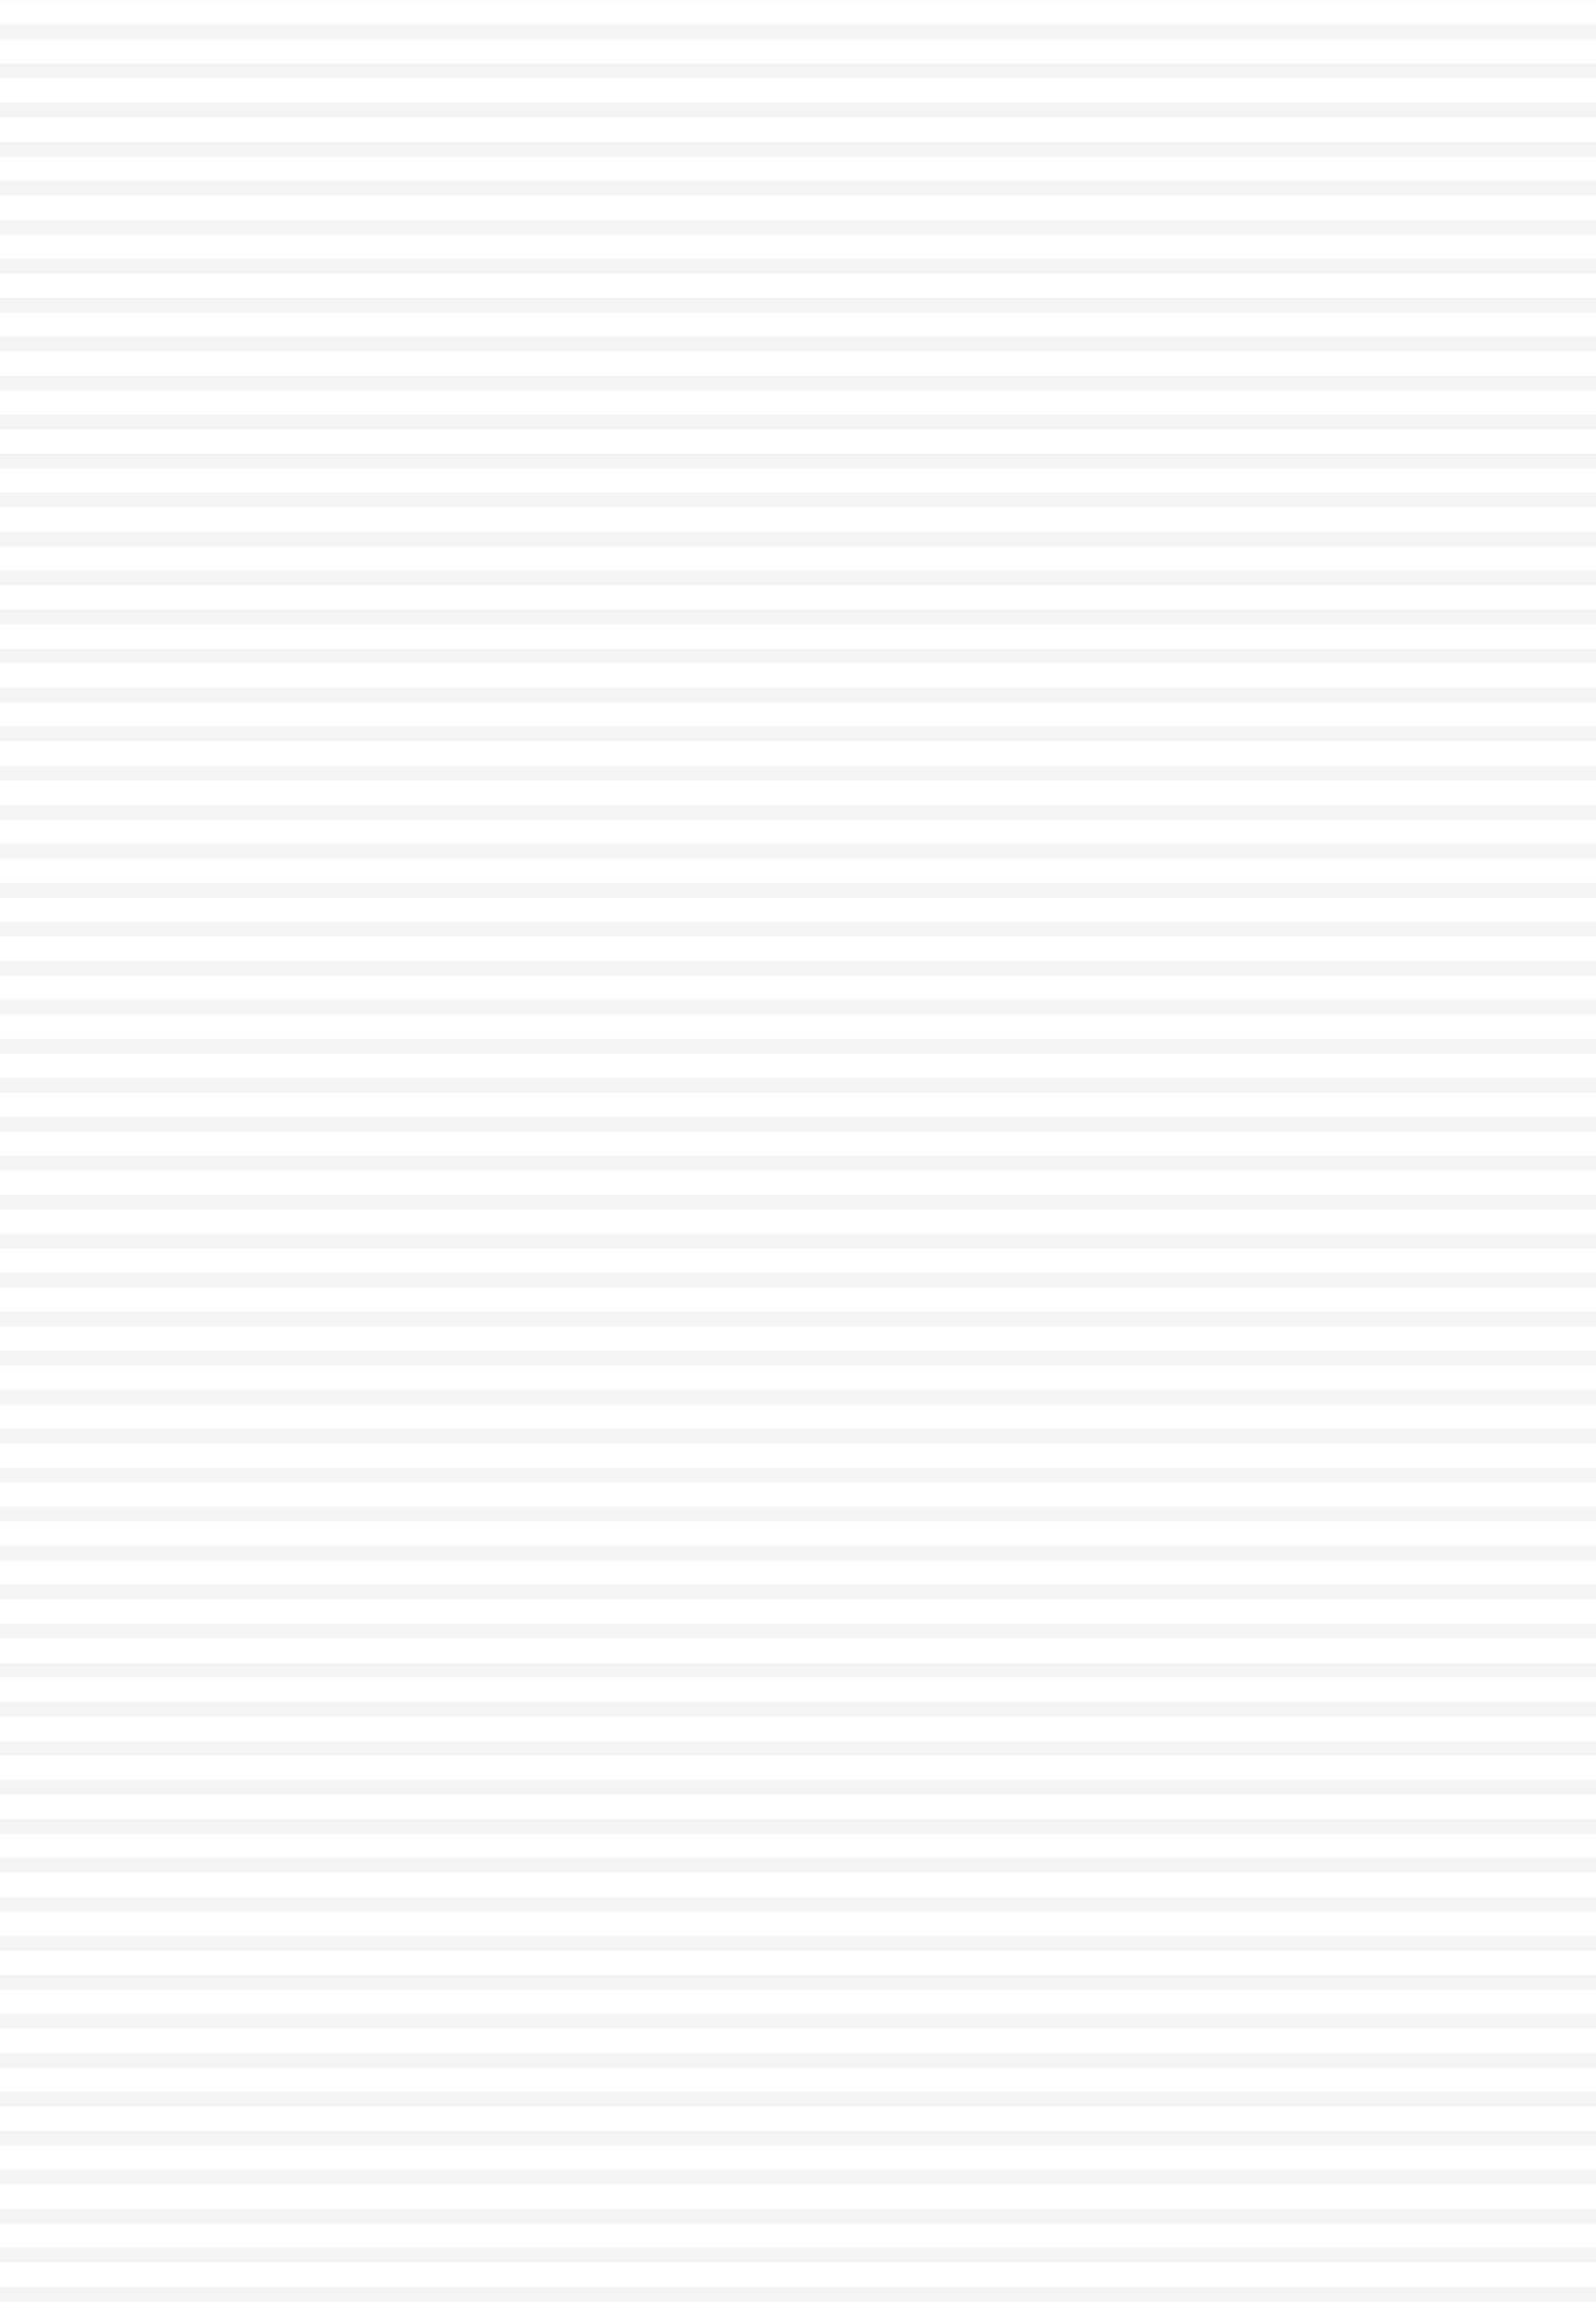 <svg width="1434" height="2082" viewBox="0 0 1434 2082" fill="none" xmlns="http://www.w3.org/2000/svg">
<g opacity="0.15" clip-path="url(#clip0_889_97)">
<path d="M1440 -12.938H0V0.358H1440V-12.938Z" fill="#455C65" fill-opacity="0.45"/>
<path d="M1440 22.066H0V35.362H1440V22.066Z" fill="#455C65" fill-opacity="0.45"/>
<path d="M1440 57.122H0V70.417H1440V57.122Z" fill="#455C65" fill-opacity="0.45"/>
<path d="M1440 92.126H0V105.421H1440V92.126Z" fill="#455C65" fill-opacity="0.45"/>
<path d="M1440 127.13H0V140.425H1440V127.13Z" fill="#455C65" fill-opacity="0.45"/>
<path d="M1440 162.186H0V175.481H1440V162.186Z" fill="#455C65" fill-opacity="0.45"/>
<path d="M1440 197.189H0V210.485H1440V197.189Z" fill="#455C65" fill-opacity="0.45"/>
<path d="M1440 232.192H0V245.488H1440V232.192Z" fill="#455C65" fill-opacity="0.45"/>
<path d="M1440 267.248H0V280.543H1440V267.248Z" fill="#455C65" fill-opacity="0.45"/>
<path d="M1440 302.252H0V315.547H1440V302.252Z" fill="#455C65" fill-opacity="0.45"/>
<path d="M1440 337.256H0V350.551H1440V337.256Z" fill="#455C65" fill-opacity="0.45"/>
<path d="M1440 372.312H0V385.607H1440V372.312Z" fill="#455C65" fill-opacity="0.45"/>
<path d="M1440 407.314H0V420.61H1440V407.314Z" fill="#455C65" fill-opacity="0.45"/>
<path d="M1440 442.318H0V455.614H1440V442.318Z" fill="#455C65" fill-opacity="0.45"/>
<path d="M1440 477.374H0V490.669H1440V477.374Z" fill="#455C65" fill-opacity="0.45"/>
<path d="M1440 512.378H0V525.673H1440V512.378Z" fill="#455C65" fill-opacity="0.45"/>
<path d="M1440 547.382H0V560.677H1440V547.382Z" fill="#455C65" fill-opacity="0.45"/>
<path d="M1440 582.438H0V595.733H1440V582.438Z" fill="#455C65" fill-opacity="0.45"/>
<path d="M1440 617.441H0V630.737H1440V617.441Z" fill="#455C65" fill-opacity="0.45"/>
<path d="M1440 652.444H0V665.739H1440V652.444Z" fill="#455C65" fill-opacity="0.45"/>
<path d="M1440 687.5H0V700.795H1440V687.5Z" fill="#455C65" fill-opacity="0.45"/>
<path d="M1440 722.504H0V735.799H1440V722.504Z" fill="#455C65" fill-opacity="0.45"/>
<path d="M1440 757.56H0V770.855H1440V757.56Z" fill="#455C65" fill-opacity="0.45"/>
<path d="M1440 792.563H0V805.859H1440V792.563Z" fill="#455C65" fill-opacity="0.45"/>
<path d="M1440 827.566H0V840.862H1440V827.566Z" fill="#455C65" fill-opacity="0.45"/>
<path d="M1440 862.623H0V875.918H1440V862.623Z" fill="#455C65" fill-opacity="0.45"/>
<path d="M1440 897.626H0V910.921H1440V897.626Z" fill="#455C65" fill-opacity="0.45"/>
<path d="M1440 932.63H0V945.925H1440V932.63Z" fill="#455C65" fill-opacity="0.45"/>
<path d="M1440 967.686H0V980.981H1440V967.686Z" fill="#455C65" fill-opacity="0.45"/>
<path d="M1440 1002.69H0V1015.98H1440V1002.69Z" fill="#455C65" fill-opacity="0.45"/>
<path d="M1440 1037.69H0V1050.99H1440V1037.69Z" fill="#455C65" fill-opacity="0.45"/>
<path d="M1440 1072.75H0V1086.04H1440V1072.75Z" fill="#455C65" fill-opacity="0.45"/>
<path d="M1440 1107.75H0V1121.05H1440V1107.75Z" fill="#455C65" fill-opacity="0.45"/>
<path d="M1440 1142.76H0V1156.05H1440V1142.76Z" fill="#455C65" fill-opacity="0.45"/>
<path d="M1440 1177.81H0V1191.11H1440V1177.81Z" fill="#455C65" fill-opacity="0.45"/>
<path d="M1440 1212.82H0V1226.11H1440V1212.82Z" fill="#455C65" fill-opacity="0.45"/>
<path d="M1440 1247.82H0V1261.11H1440V1247.82Z" fill="#455C65" fill-opacity="0.45"/>
<path d="M1440 1282.88H0V1296.17H1440V1282.88Z" fill="#455C65" fill-opacity="0.45"/>
<path d="M1440 1317.88H0V1331.17H1440V1317.88Z" fill="#455C65" fill-opacity="0.45"/>
<path d="M1440 1352.88H0V1366.18H1440V1352.88Z" fill="#455C65" fill-opacity="0.45"/>
<path d="M1440 1387.94H0V1401.23H1440V1387.94Z" fill="#455C65" fill-opacity="0.45"/>
<path d="M1440 1422.94H0V1436.24H1440V1422.94Z" fill="#455C65" fill-opacity="0.45"/>
<path d="M1440 1457.95H0V1471.24H1440V1457.95Z" fill="#455C65" fill-opacity="0.45"/>
<path d="M1440 1493H0V1506.3H1440V1493Z" fill="#455C65" fill-opacity="0.45"/>
<path d="M1440 1528H0V1541.3H1440V1528Z" fill="#455C65" fill-opacity="0.45"/>
<path d="M1440 1563.01H0V1576.3H1440V1563.01Z" fill="#455C65" fill-opacity="0.45"/>
<path d="M1440 1598.06H0V1611.36H1440V1598.06Z" fill="#455C65" fill-opacity="0.45"/>
<path d="M1440 1633.07H0V1646.36H1440V1633.07Z" fill="#455C65" fill-opacity="0.45"/>
<path d="M1440 1668.07H0V1681.37H1440V1668.07Z" fill="#455C65" fill-opacity="0.45"/>
<path d="M1440 1703.13H0V1716.42H1440V1703.13Z" fill="#455C65" fill-opacity="0.45"/>
<path d="M1440 1738.13H0V1751.43H1440V1738.13Z" fill="#455C65" fill-opacity="0.45"/>
<path d="M1440 1773.13H0V1786.43H1440V1773.13Z" fill="#455C65" fill-opacity="0.45"/>
<path d="M1440 1808.19H0V1821.48H1440V1808.19Z" fill="#455C65" fill-opacity="0.45"/>
<path d="M1440 1843.19H0V1856.49H1440V1843.19Z" fill="#455C65" fill-opacity="0.45"/>
<path d="M1440 1878.2H0V1891.49H1440V1878.2Z" fill="#455C65" fill-opacity="0.45"/>
<path d="M1440 1913.25H0V1926.55H1440V1913.25Z" fill="#455C65" fill-opacity="0.45"/>
<path d="M1440 1948.26H0V1961.55H1440V1948.26Z" fill="#455C65" fill-opacity="0.45"/>
<path d="M1440 1983.26H0V1996.55H1440V1983.26Z" fill="#455C65" fill-opacity="0.45"/>
<path d="M1440 2018.32H0V2031.61H1440V2018.32Z" fill="#455C65" fill-opacity="0.45"/>
<path d="M1440 2053.32H0V2066.61H1440V2053.32Z" fill="#455C65" fill-opacity="0.45"/>
</g>
<defs>
<clipPath id="clip0_889_97">
<rect width="1440" height="4496" fill="white" transform="translate(0 -118)"/>
</clipPath>
</defs>
</svg>
